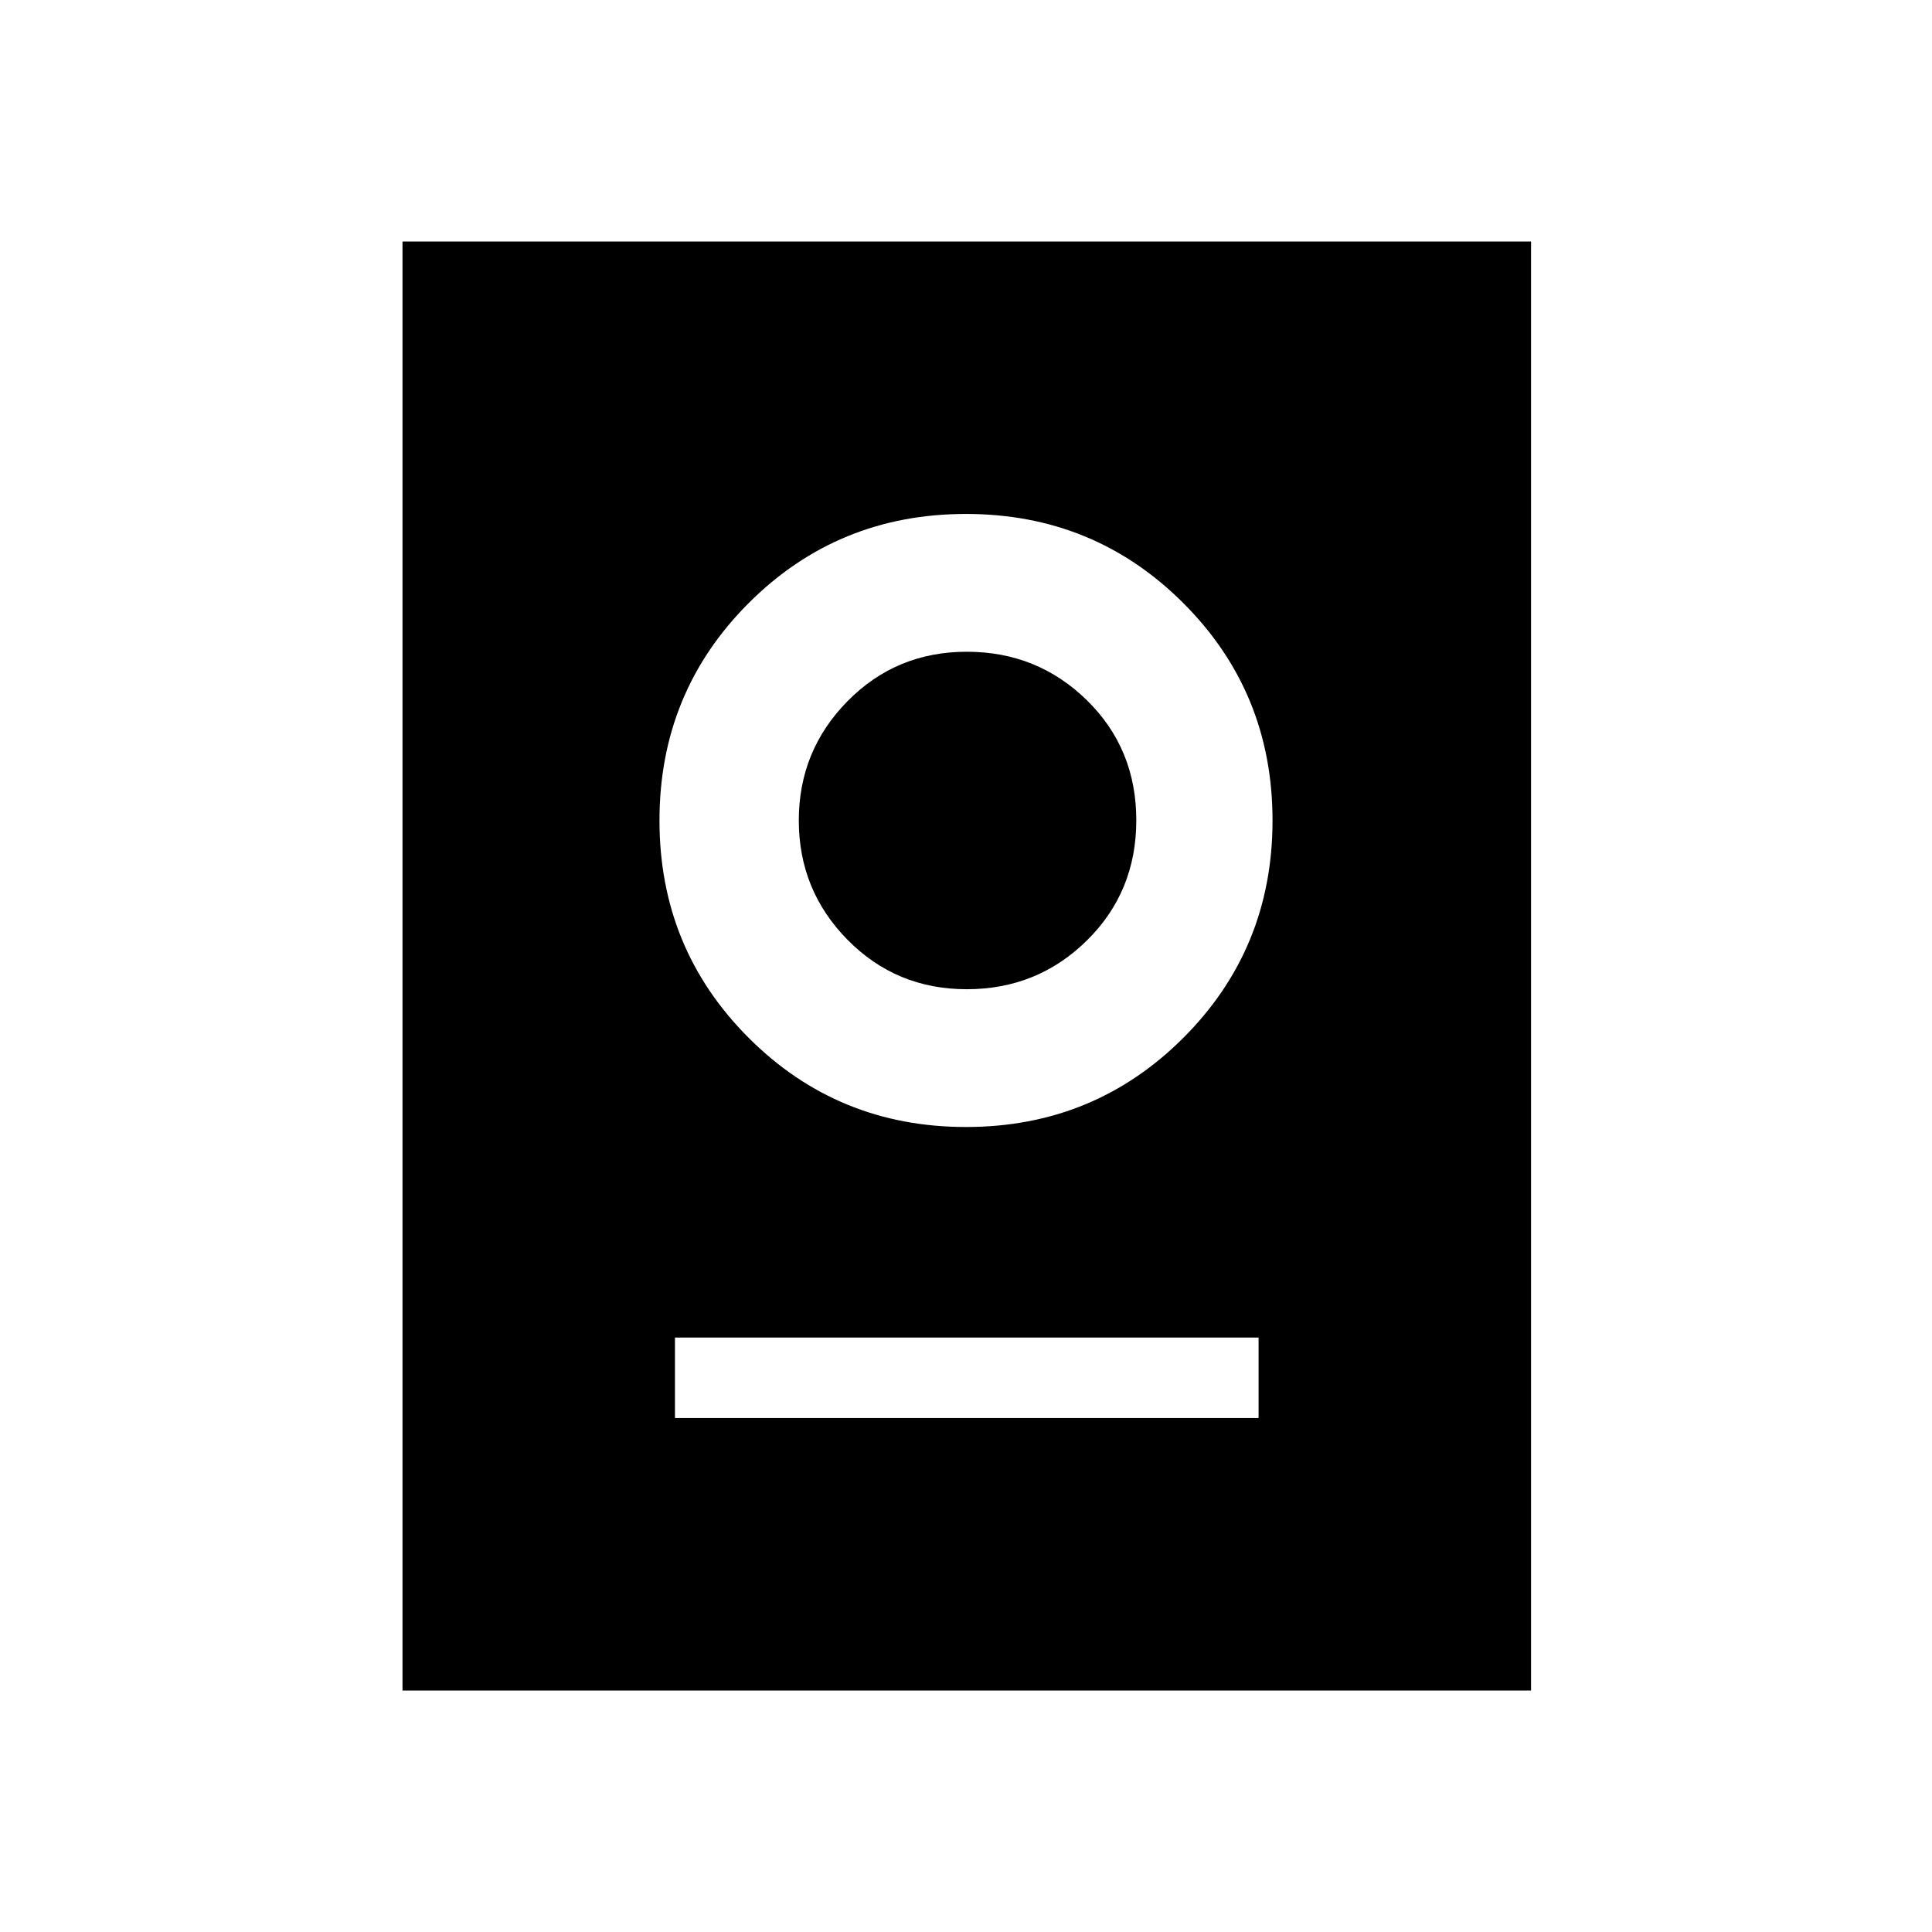 <svg xmlns="http://www.w3.org/2000/svg" height="24" viewBox="0 -960 960 960" width="24"><path d="M200-120v-720h560.77v720H200Zm135.38-135.38h290v-40h-290v40ZM480-400q63.69 0 108-44.31t44.31-108q0-63.69-44.31-108t-108-44.31q-63.69 0-108 44.31t-44.31 108q0 63.69 44.31 108T480-400Zm.38-68.46q-35.07 0-59.26-24.58-24.2-24.58-24.2-59.27 0-34.69 24.2-59.27 24.19-24.57 59.26-24.57 35.08 0 59.66 24.07t24.58 59.65q0 35.58-24.58 59.78-24.58 24.19-59.66 24.19Z"/></svg>